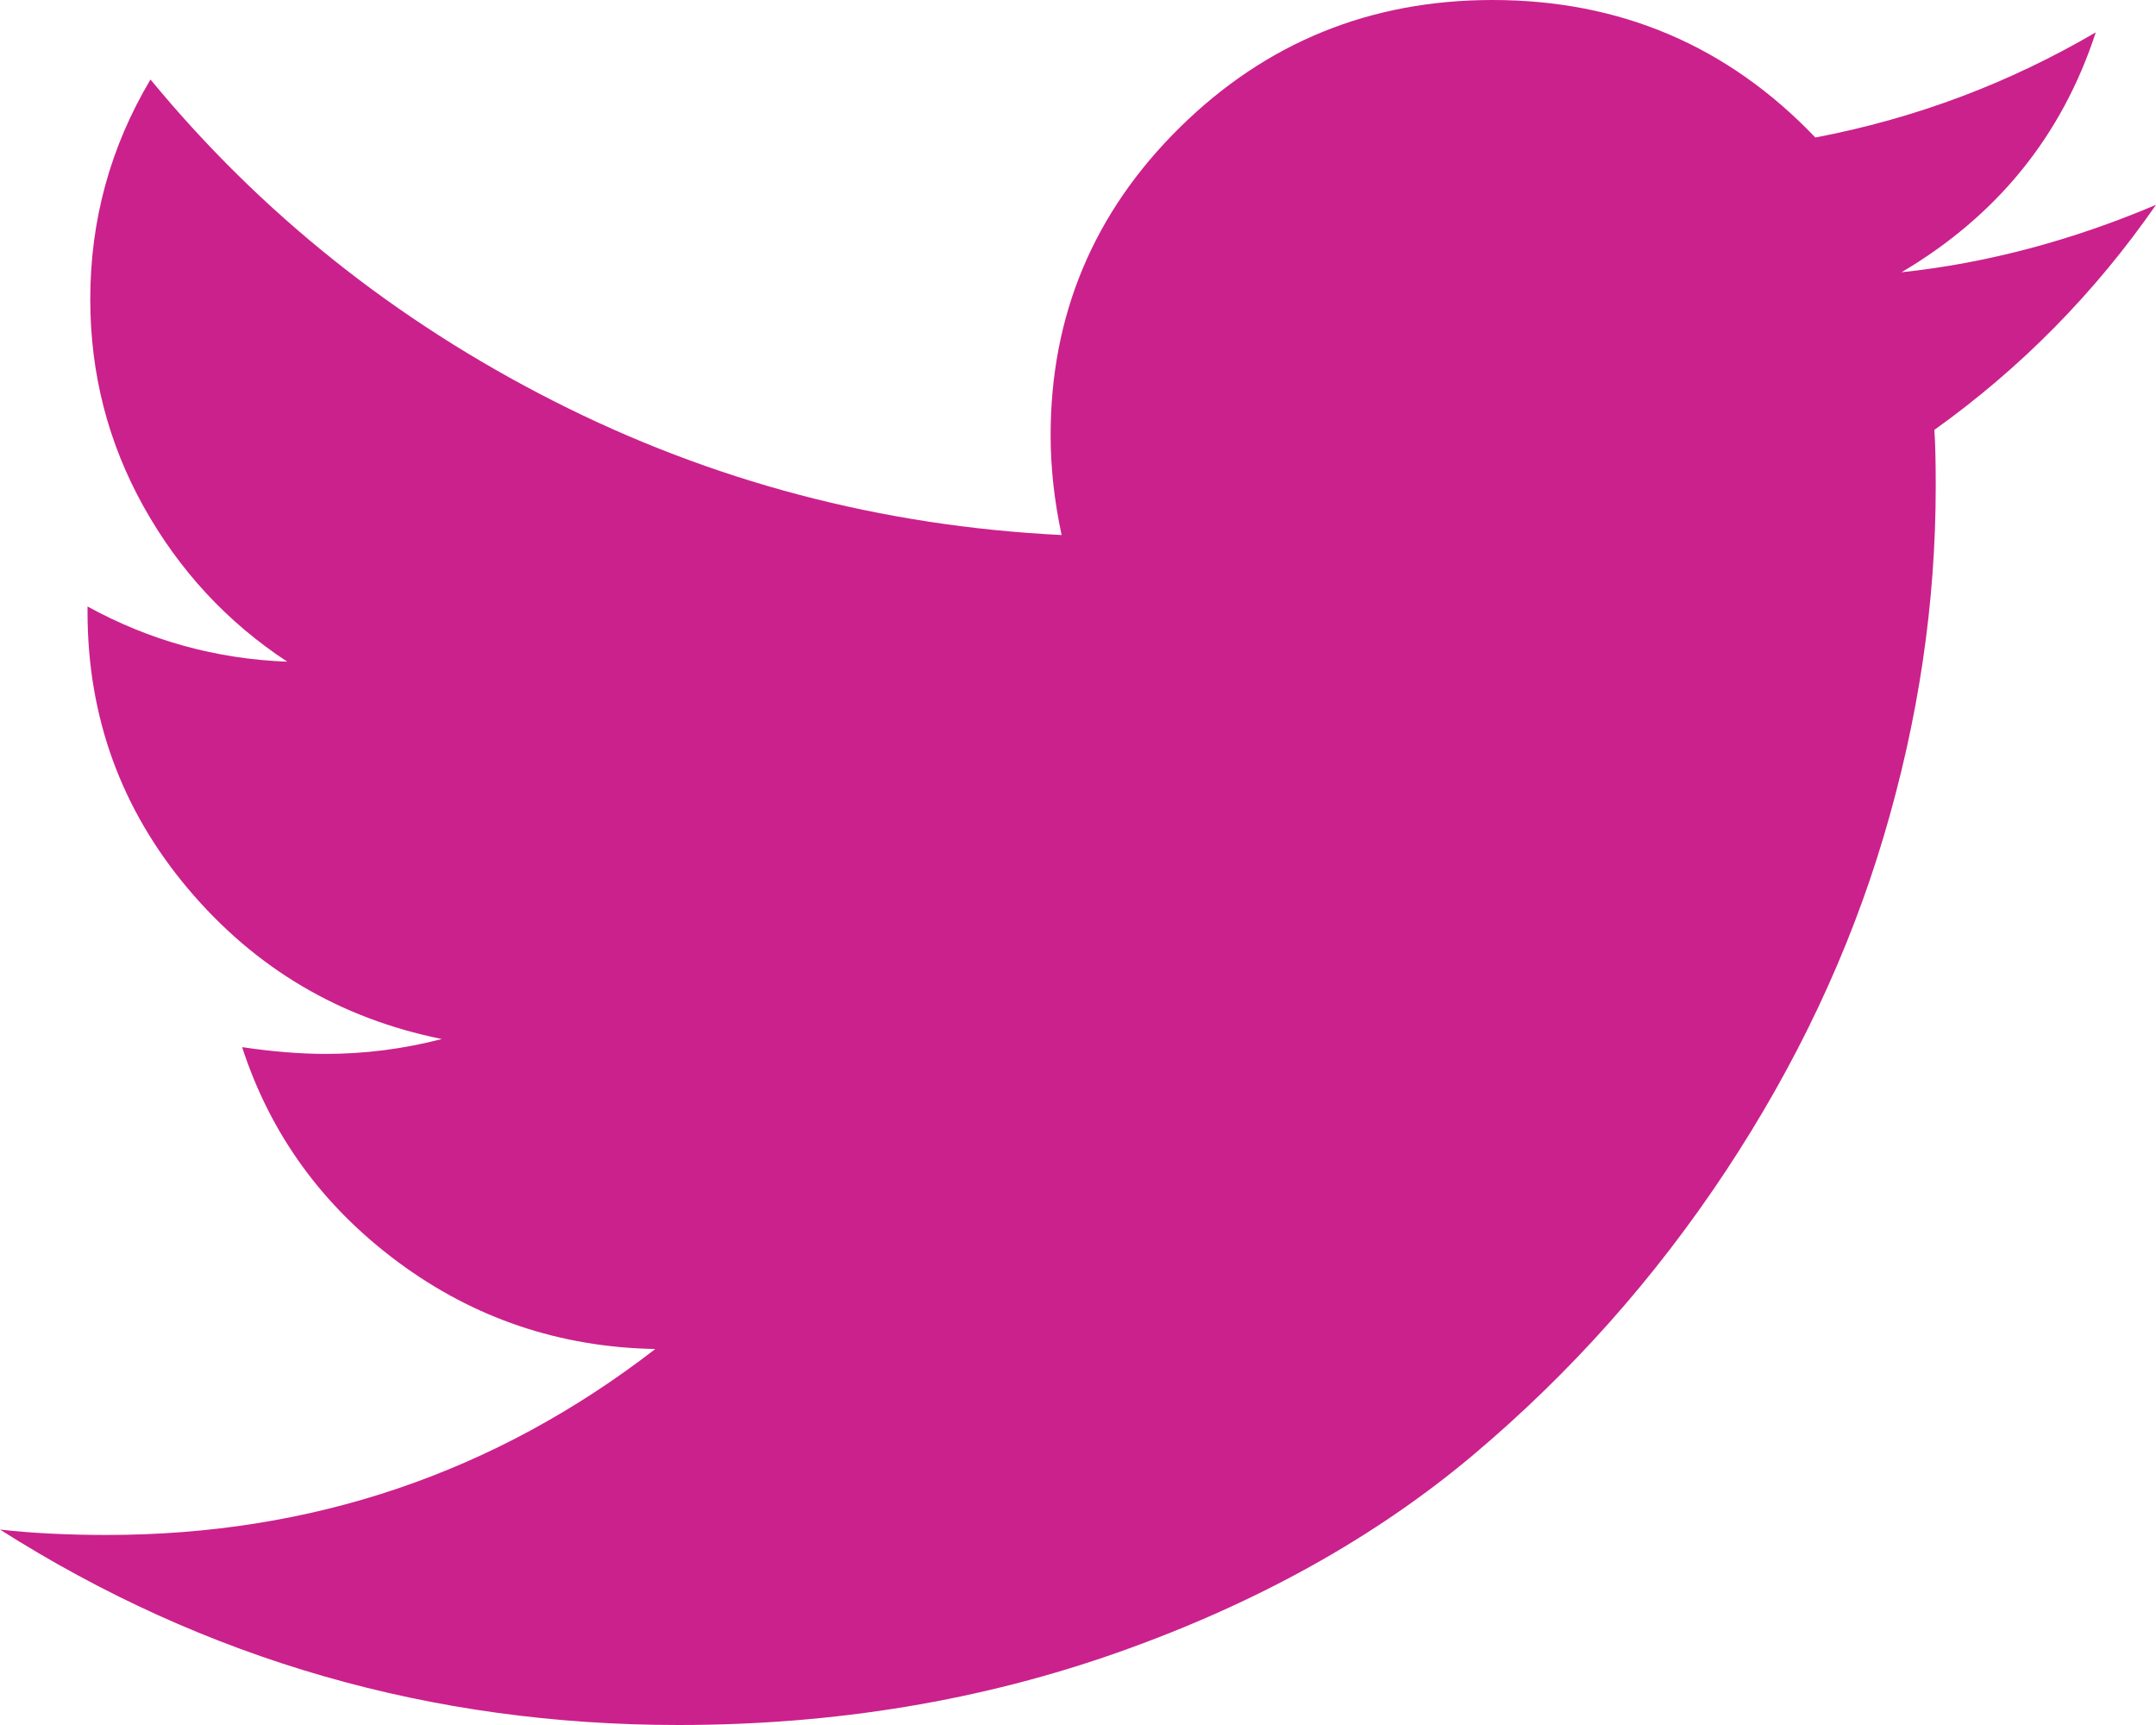 ﻿<?xml version="1.0" encoding="utf-8"?>
<svg version="1.1" xmlns:xlink="http://www.w3.org/1999/xlink" width="30px" height="24px" xmlns="http://www.w3.org/2000/svg">
  <g transform="matrix(1 0 0 1 -737 -631 )">
    <path d="M 26.459 3.788  C 27.64 3.662  28.82 3.35  30 2.85  C 29.15 4.075  28.122 5.119  26.916 5.981  C 26.929 6.156  26.935 6.419  26.935 6.769  C 26.935 8.394  26.694 10.016  26.212 11.634  C 25.73 13.253  24.997 14.806  24.013 16.294  C 23.03 17.781  21.859 19.097  20.501 20.241  C 19.143 21.384  17.506 22.297  15.59 22.978  C 13.674 23.659  11.624 24  9.442 24  C 6.003 24  2.855 23.094  0 21.281  C 0.444 21.331  0.939 21.356  1.485 21.356  C 4.34 21.356  6.885 20.494  9.118 18.769  C 7.786 18.744  6.593 18.341  5.539 17.559  C 4.486 16.778  3.763 15.781  3.369 14.569  C 3.788 14.631  4.175 14.663  4.53 14.663  C 5.076 14.663  5.615 14.594  6.148 14.456  C 4.727 14.169  3.55 13.472  2.617 12.366  C 1.685 11.259  1.218 9.975  1.218 8.513  L 1.218 8.438  C 2.081 8.912  3.008 9.169  3.997 9.206  C 3.16 8.656  2.494 7.937  1.999 7.05  C 1.504 6.162  1.256 5.2  1.256 4.163  C 1.256 3.062  1.536 2.044  2.094 1.106  C 3.629 2.969  5.498 4.459  7.7 5.578  C 9.902 6.697  12.259 7.319  14.772 7.444  C 14.67 6.969  14.619 6.506  14.619 6.056  C 14.619 4.381  15.219 2.953  16.418 1.772  C 17.617 0.591  19.067 0  20.768 0  C 22.544 0  24.042 0.638  25.26 1.913  C 26.643 1.65  27.944 1.163  29.162 0.45  C 28.693 1.887  27.792 3  26.459 3.788  Z " fill-rule="nonzero" fill="#cb218c" stroke="none" transform="matrix(1 0 0 1 737 631 )" />
  </g>
</svg>